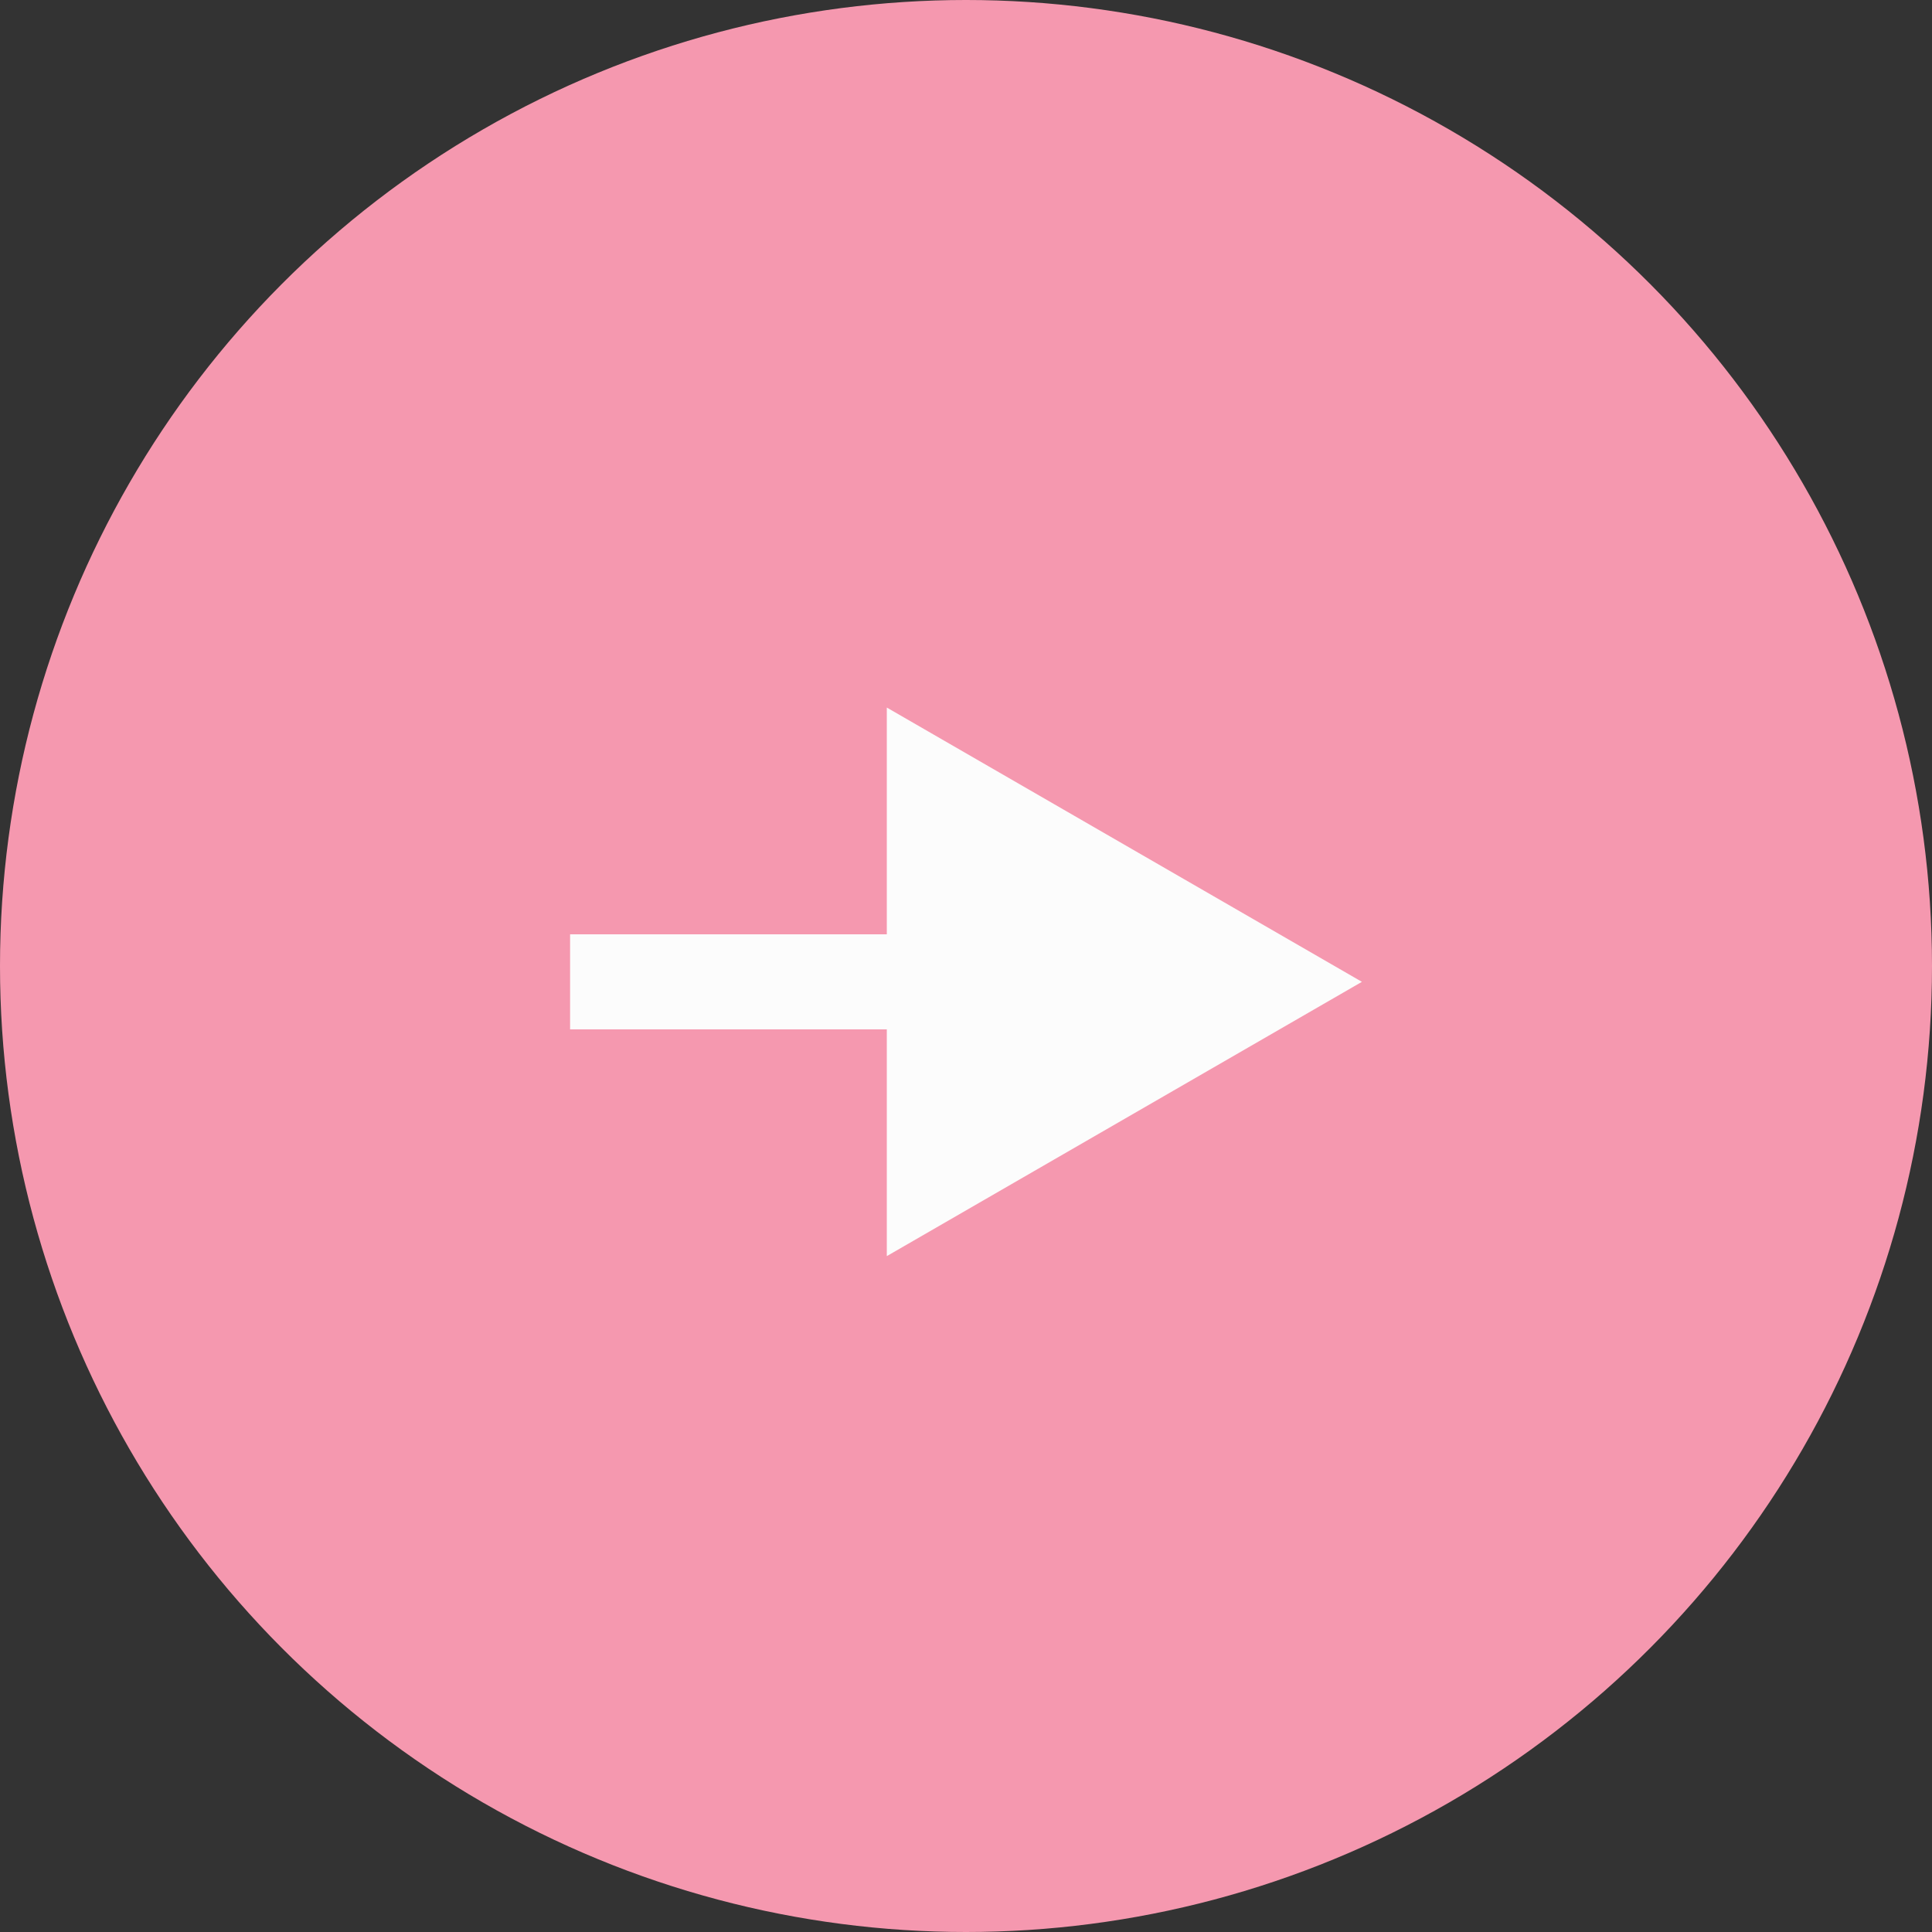 <svg width="61" height="61" viewBox="0 0 61 61" fill="none" xmlns="http://www.w3.org/2000/svg">
<rect x="0" y="0" width="61" height="61" fill="#333333" stroke="none"/>
<circle cx="30.5" cy="30.5" r="30.5" fill="#F598AF"/>
<path d="M43 31L28 22.34L28 39.66L43 31ZM18 32.5L29.5 32.5L29.5 29.5L18 29.5L18 32.5Z" fill="#FCFCFC"/>
</svg>
